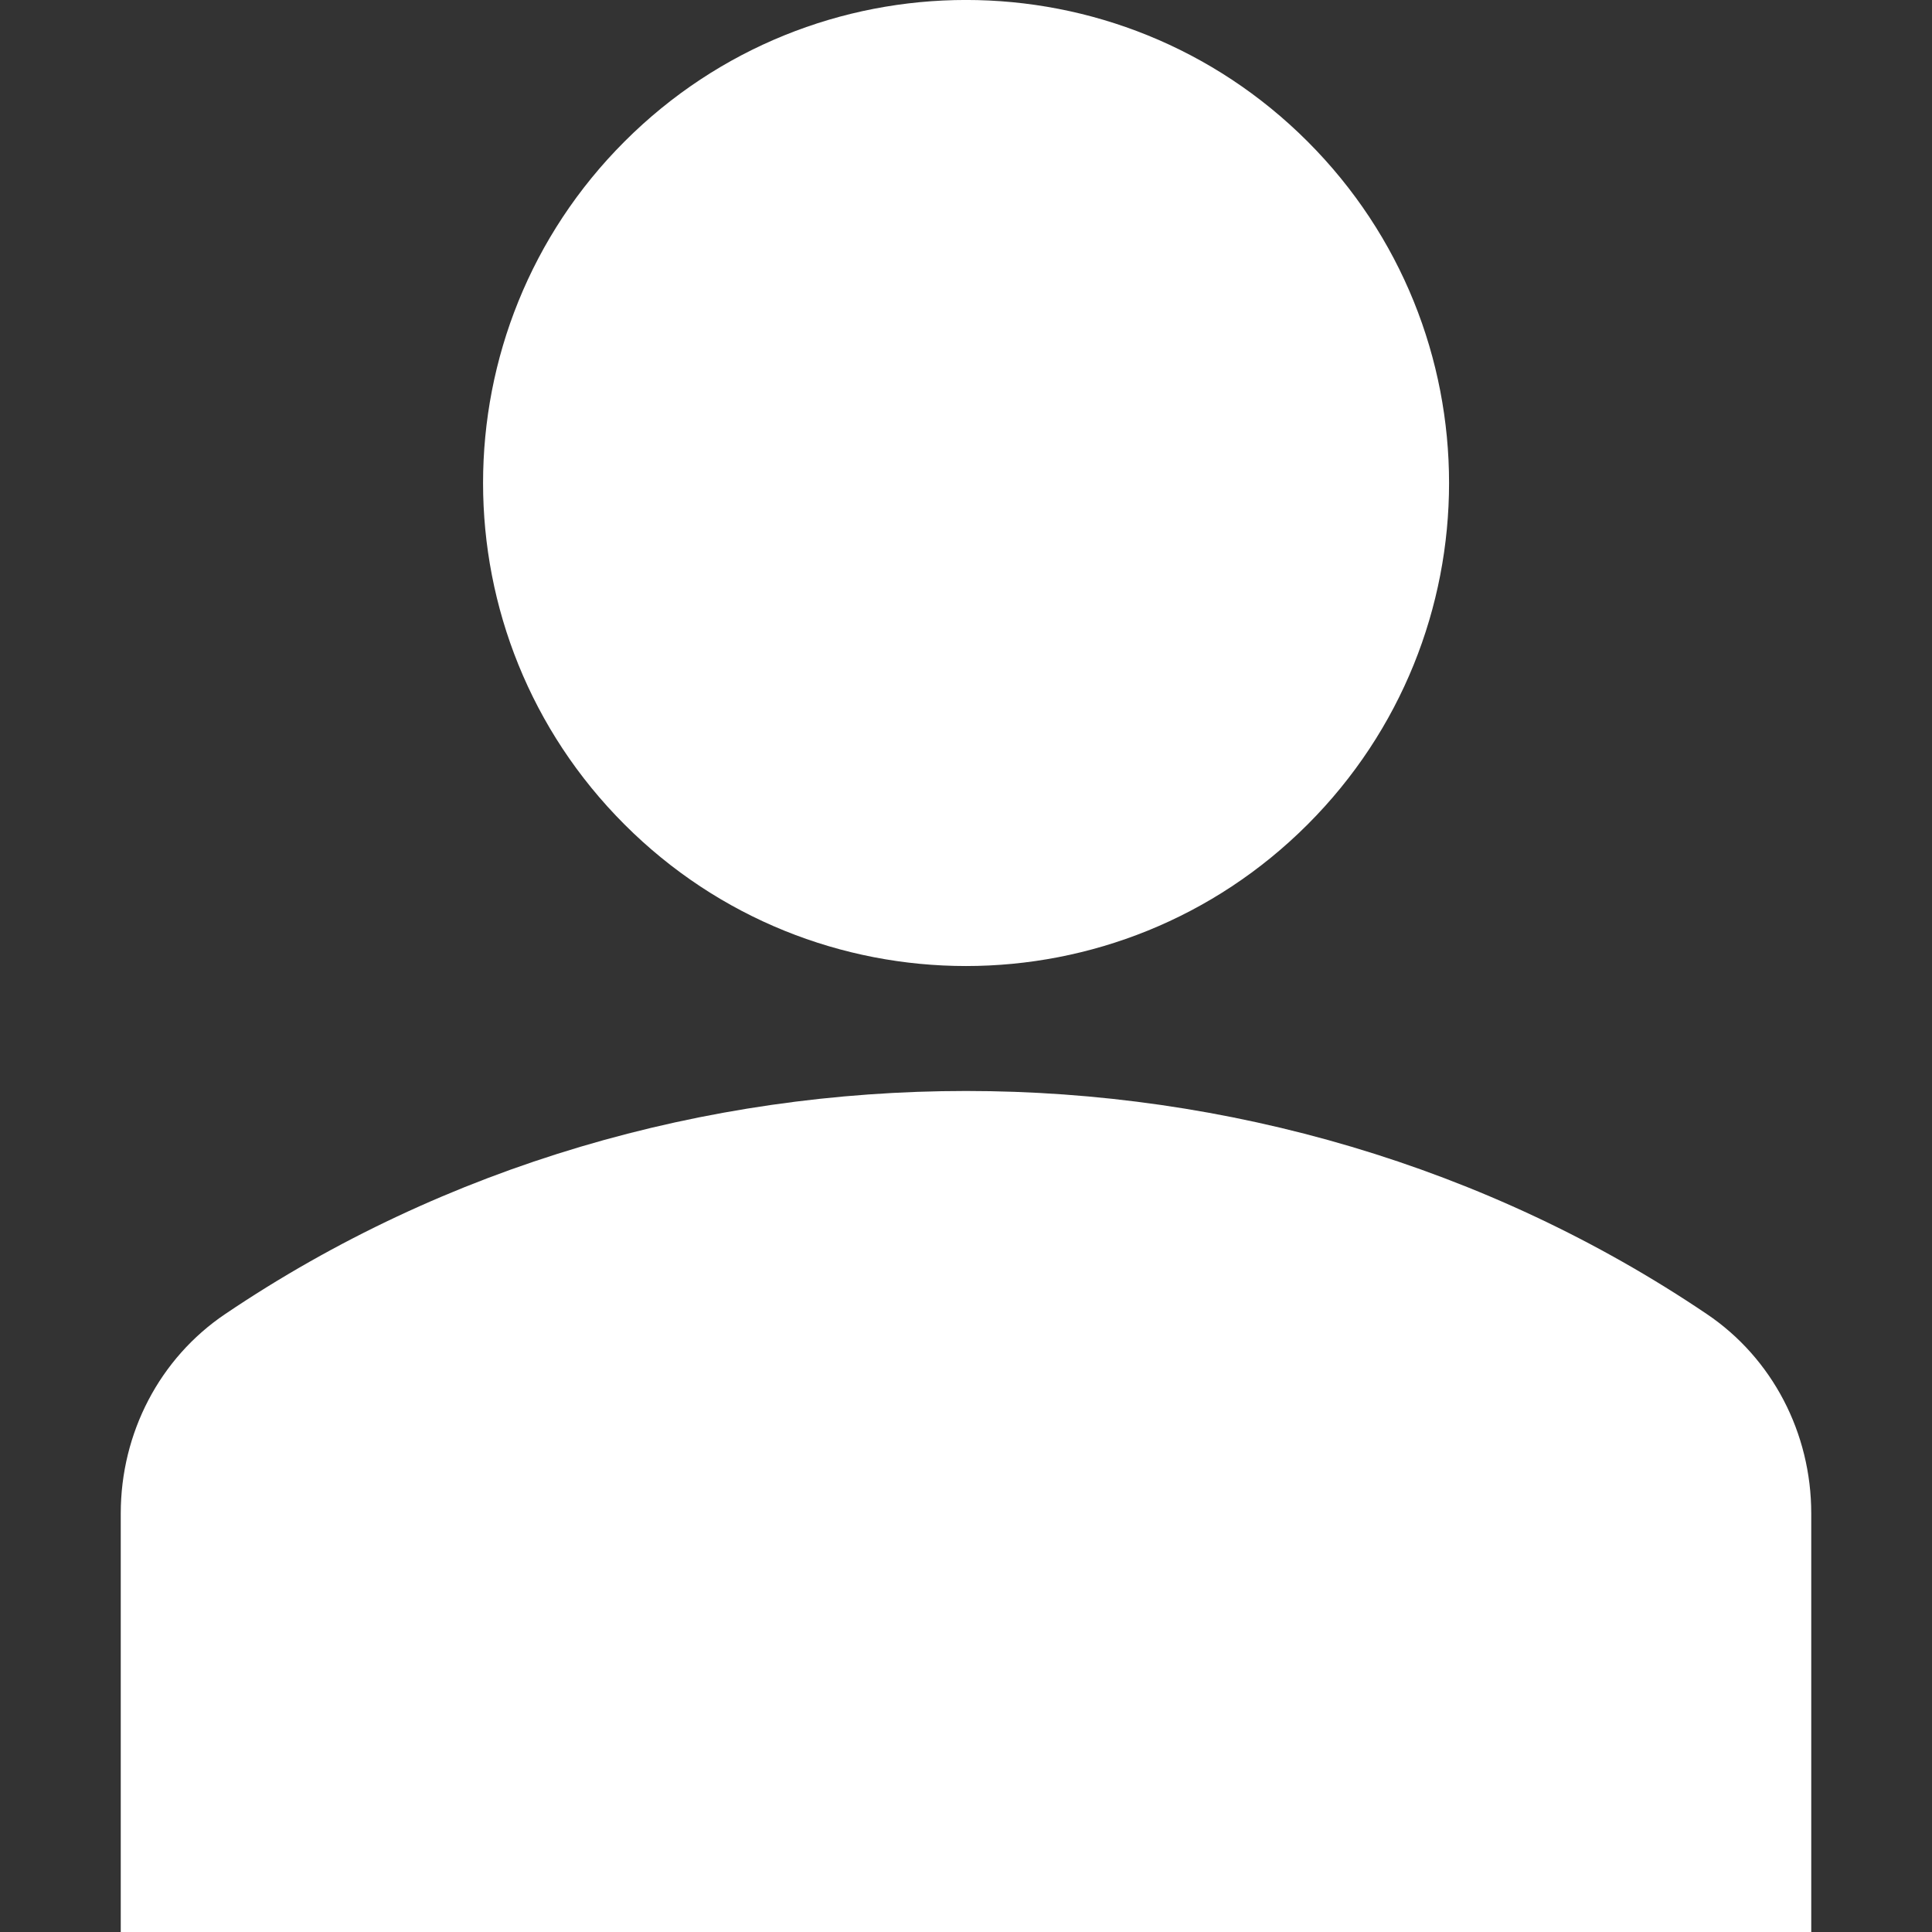 <svg width="16" height="16" viewBox="0 0 16 16" fill="none" xmlns="http://www.w3.org/2000/svg">
<rect x="0" y="0" width="16" height="16" fill="#333333" stroke="none"/>
<g clip-path="url(#clip0_1816_18763)">
<path d="M10.829 1.172C12.391 2.734 12.391 5.266 10.829 6.828C9.266 8.391 6.734 8.391 5.172 6.828C3.61 5.266 3.61 2.734 5.172 1.172C6.734 -0.391 9.266 -0.391 10.829 1.172Z" fill="white"/>
<path d="M14.136 10.883C10.489 8.419 5.511 8.419 1.864 10.883C1.323 11.248 1 11.866 1 12.534V16H15V12.534C15 11.866 14.677 11.248 14.136 10.883Z" fill="white"/>
</g>
<defs>
<clipPath id="clip0_1816_18763">
<rect width="16" height="16" fill="white"/>
</clipPath>
</defs>
</svg>
